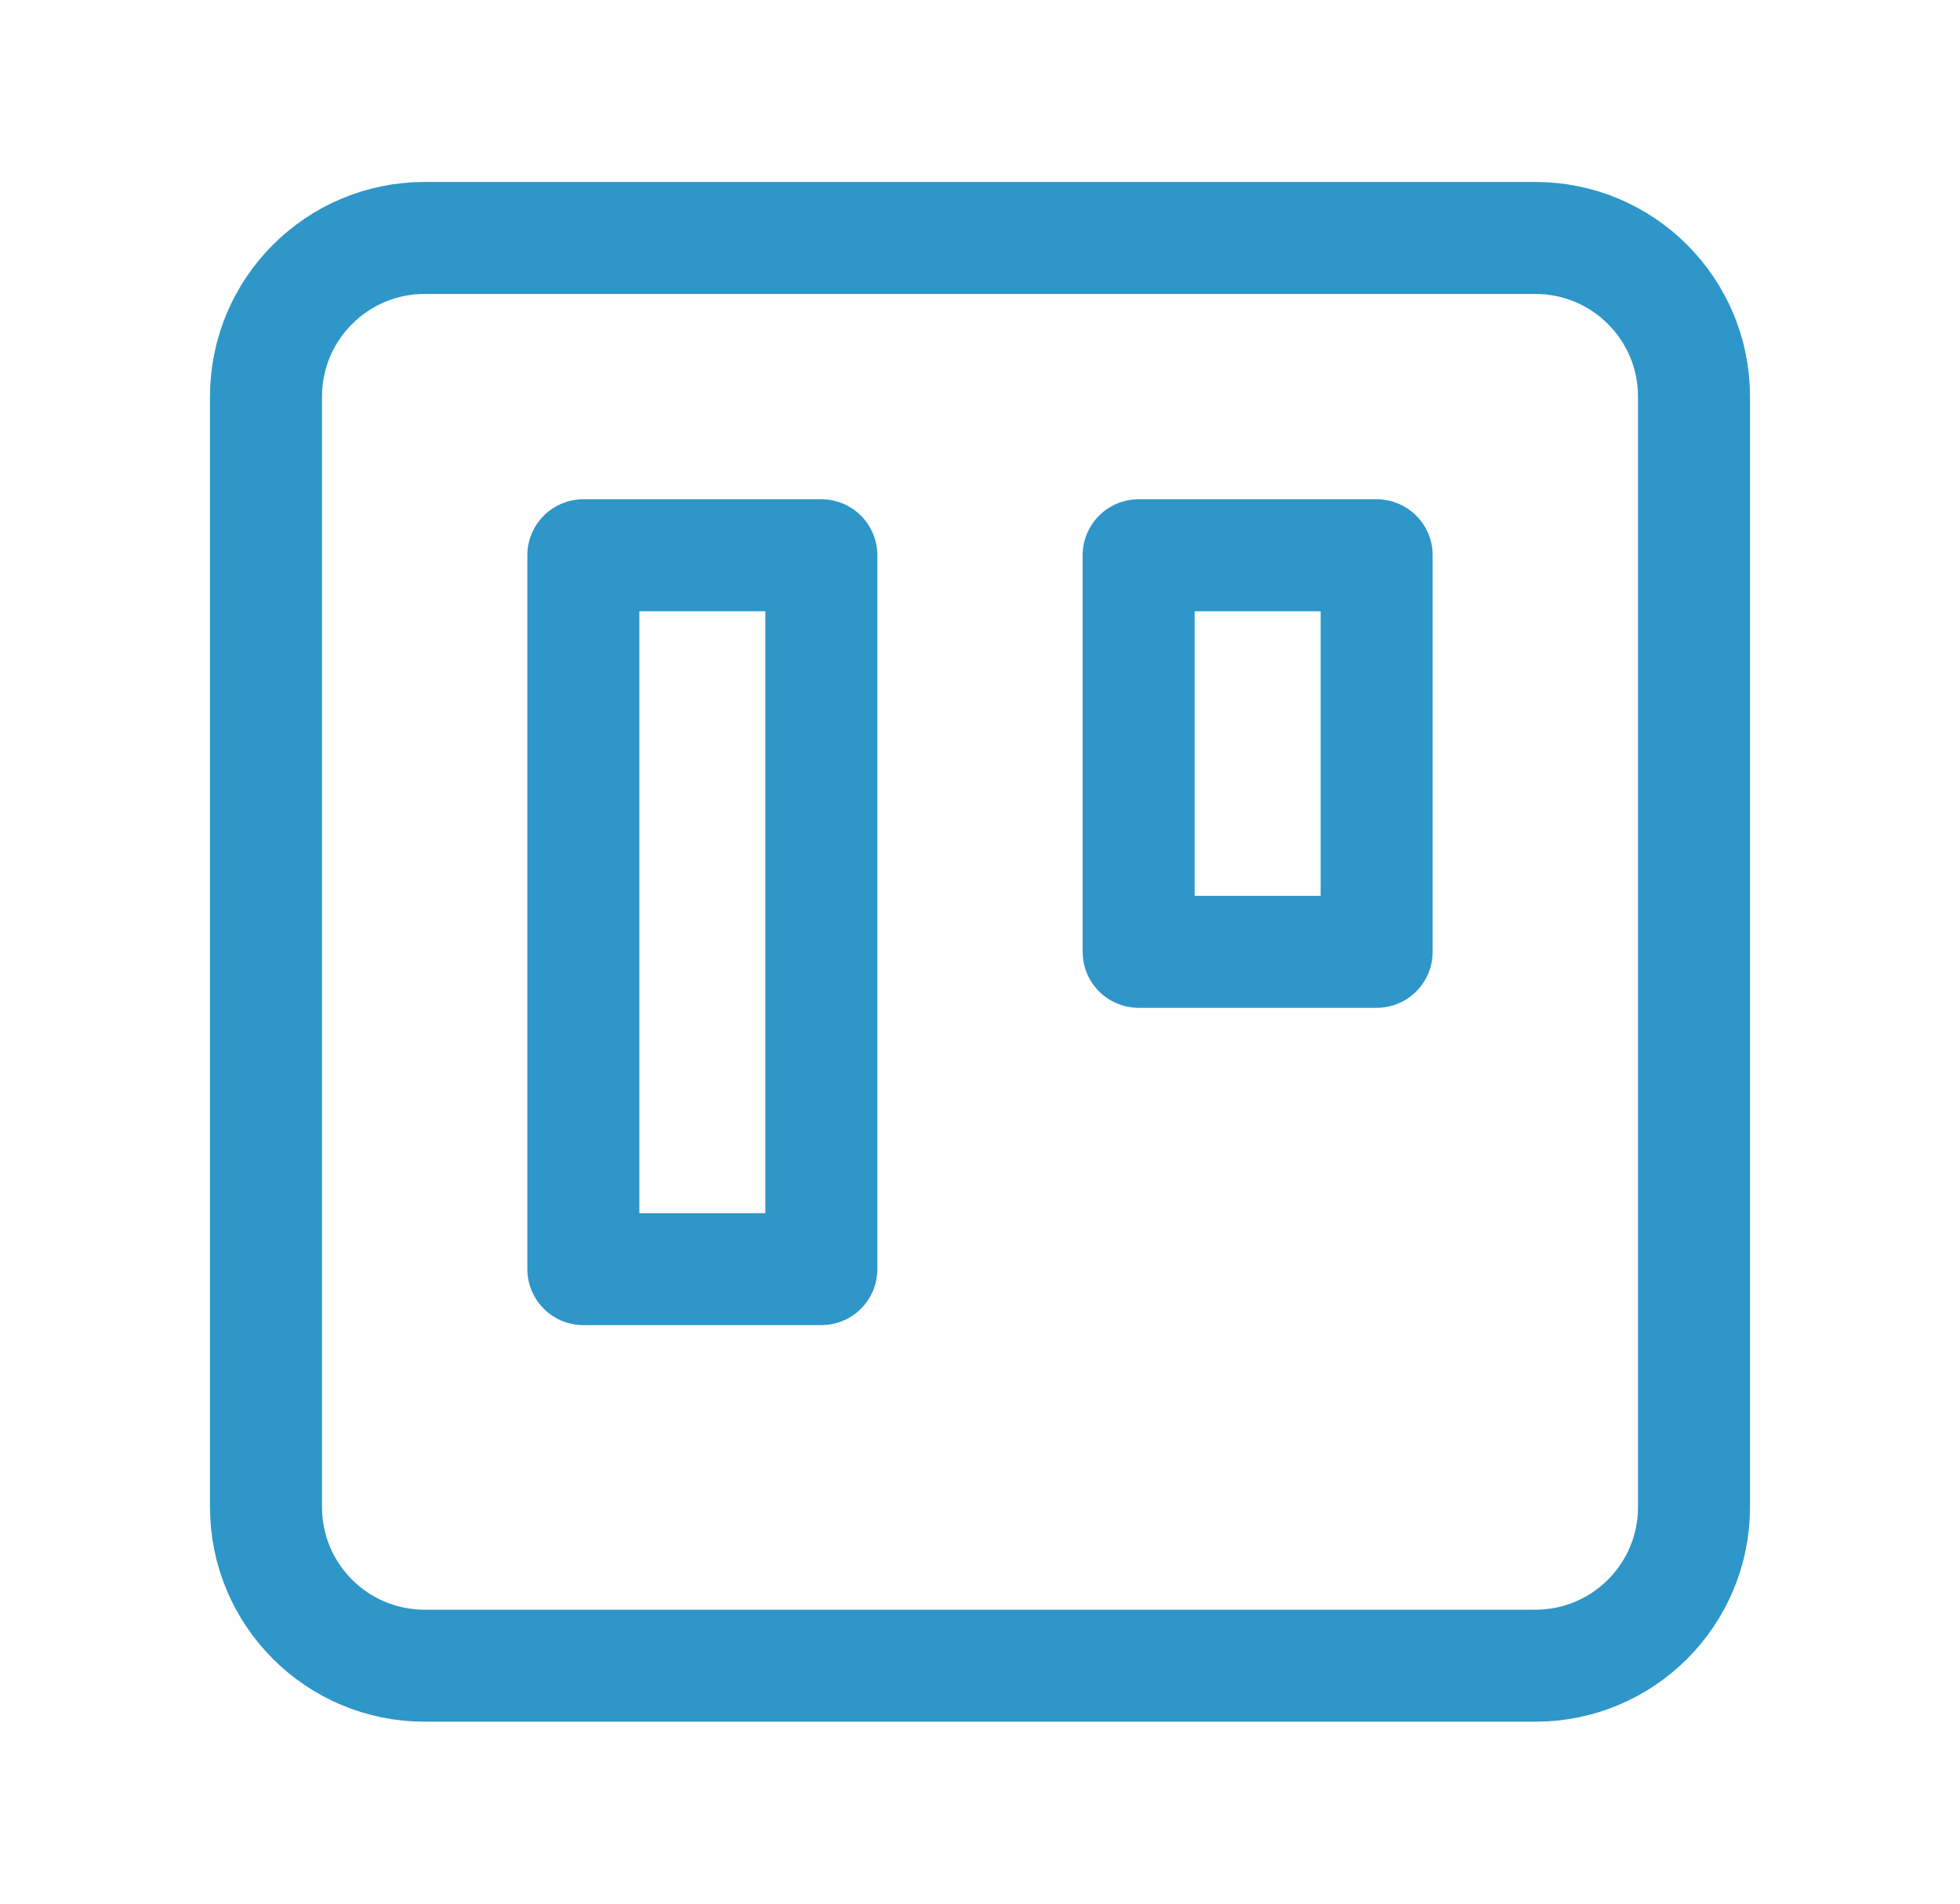 <svg xmlns="http://www.w3.org/2000/svg" width="35" height="34" viewBox="0 0 35 34" fill="none">
  <path d="M27.417 4.25H7.583C6.019 4.25 4.75 5.519 4.75 7.083V26.917C4.75 28.482 6.019 29.75 7.583 29.75H27.417C28.982 29.75 30.25 28.482 30.25 26.917V7.083C30.25 5.519 28.982 4.25 27.417 4.25Z" stroke="#2E96C9" stroke-width="2" stroke-linecap="round" stroke-linejoin="round"/>
  <path d="M14.667 9.917H10.417V22.667H14.667V9.917Z" stroke="#2E96C9" stroke-width="2" stroke-linecap="round" stroke-linejoin="round"/>
  <path d="M24.583 9.917H20.333V17H24.583V9.917Z" stroke="#2E96C9" stroke-width="2" stroke-linecap="round" stroke-linejoin="round"/>
</svg>